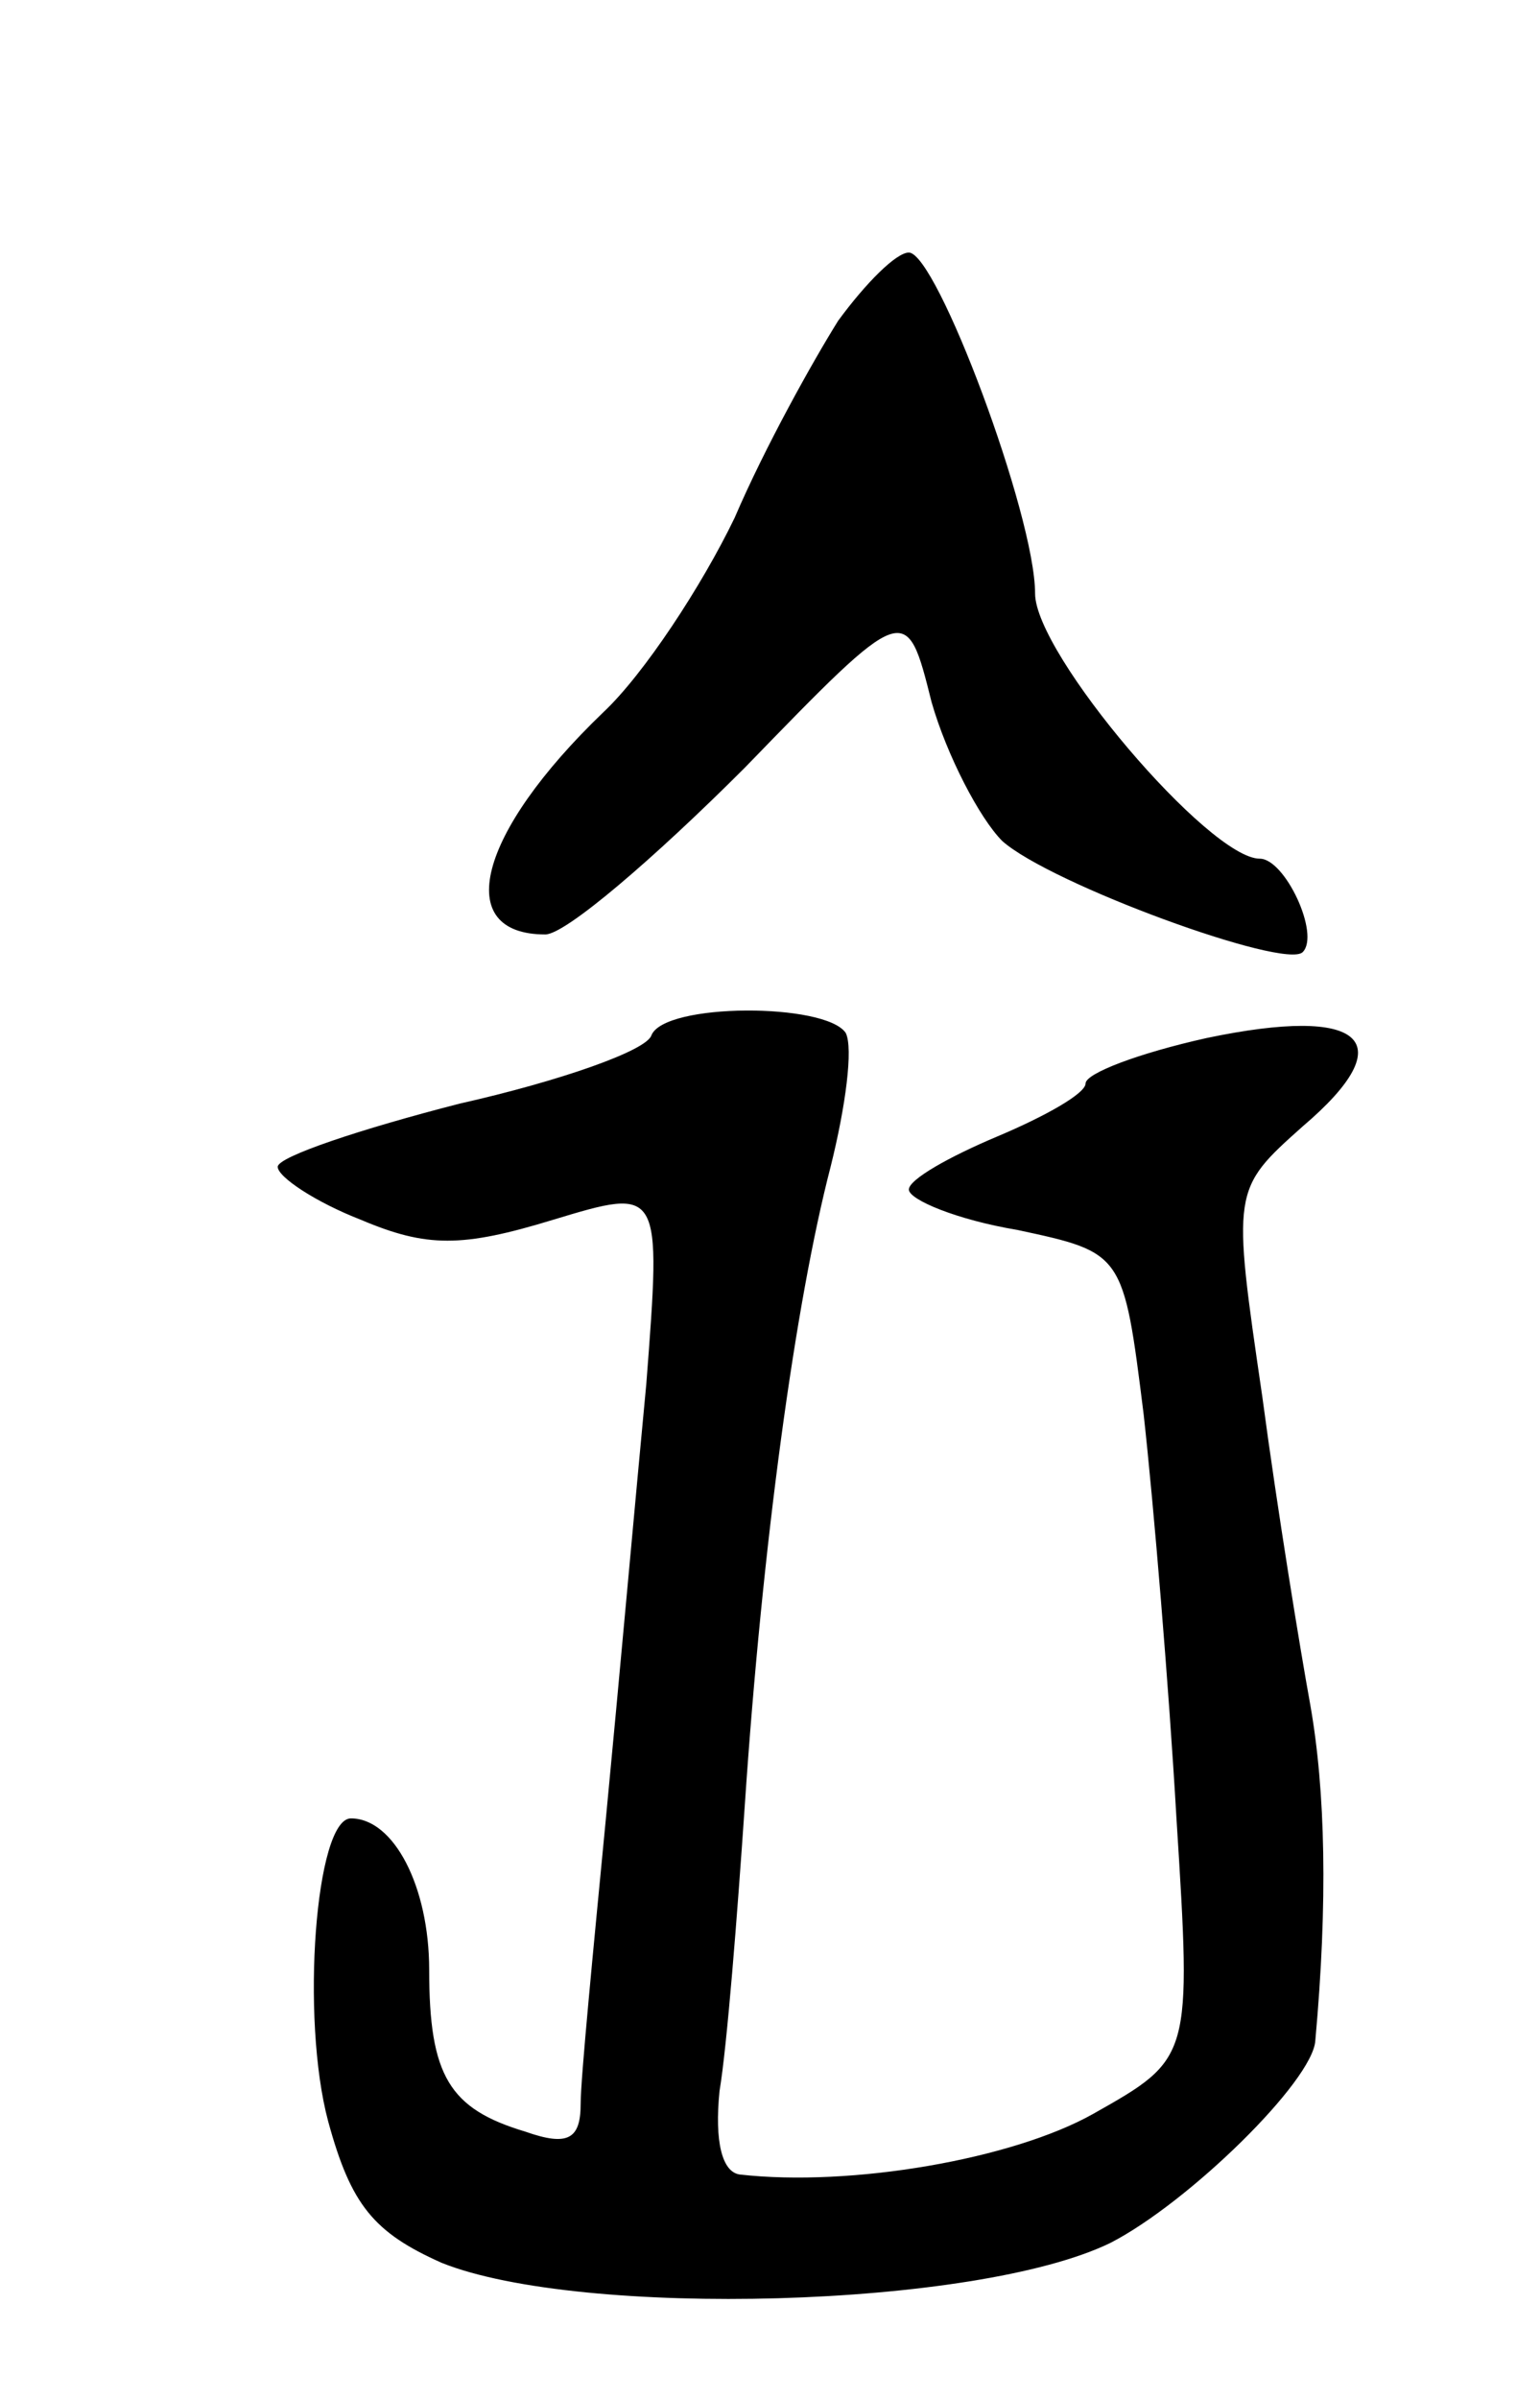 <svg version="1.0" xmlns="http://www.w3.org/2000/svg"
 width="61pt" height="95pt" viewBox="0 0 61 95"
 preserveAspectRatio="xMidYMid meet">
<g transform="translate(0,95) scale(0.1,-0.1)"
fill="#000000" stroke="none">
<path d="M332 823 c-10 -16 -29 -50 -41 -78 -13 -27 -36 -62 -52 -77 -50 -48
-60 -88 -23 -88 8 0 43 30 79 66 64 66 64 66 74 26 6 -21 19 -46 28 -55 19
-17 112 -51 119 -44 7 7 -7 37 -17 37 -20 0 -89 81 -89 105 0 31 -39 135 -50
135 -5 0 -17 -12 -28 -27z"/>
<path d="M258 540 c-2 -6 -36 -18 -76 -27 -39 -10 -72 -21 -72 -25 0 -4 15
-14 33 -21 26 -11 40 -11 76 0 43 13 43 13 37 -65 -4 -42 -11 -120 -16 -172
-5 -52 -10 -103 -10 -113 0 -14 -5 -17 -22 -11 -30 9 -38 22 -38 64 0 33 -14
60 -31 60 -14 0 -20 -79 -9 -120 9 -33 18 -44 45 -56 55 -22 212 -18 265 8 31
16 80 64 81 80 5 55 4 99 -2 133 -4 22 -13 77 -19 122 -12 82 -12 82 16 107
40 34 24 48 -38 35 -27 -6 -48 -14 -48 -18 0 -4 -16 -13 -35 -21 -19 -8 -35
-17 -35 -21 0 -4 19 -12 43 -16 42 -9 42 -9 50 -73 4 -36 10 -108 13 -160 6
-95 6 -95 -33 -117 -32 -18 -96 -29 -140 -24 -7 1 -10 13 -8 33 3 18 7 69 10
113 7 104 20 199 34 253 6 24 9 47 6 53 -8 12 -72 12 -77 -1z"/>
</g>
</svg>
